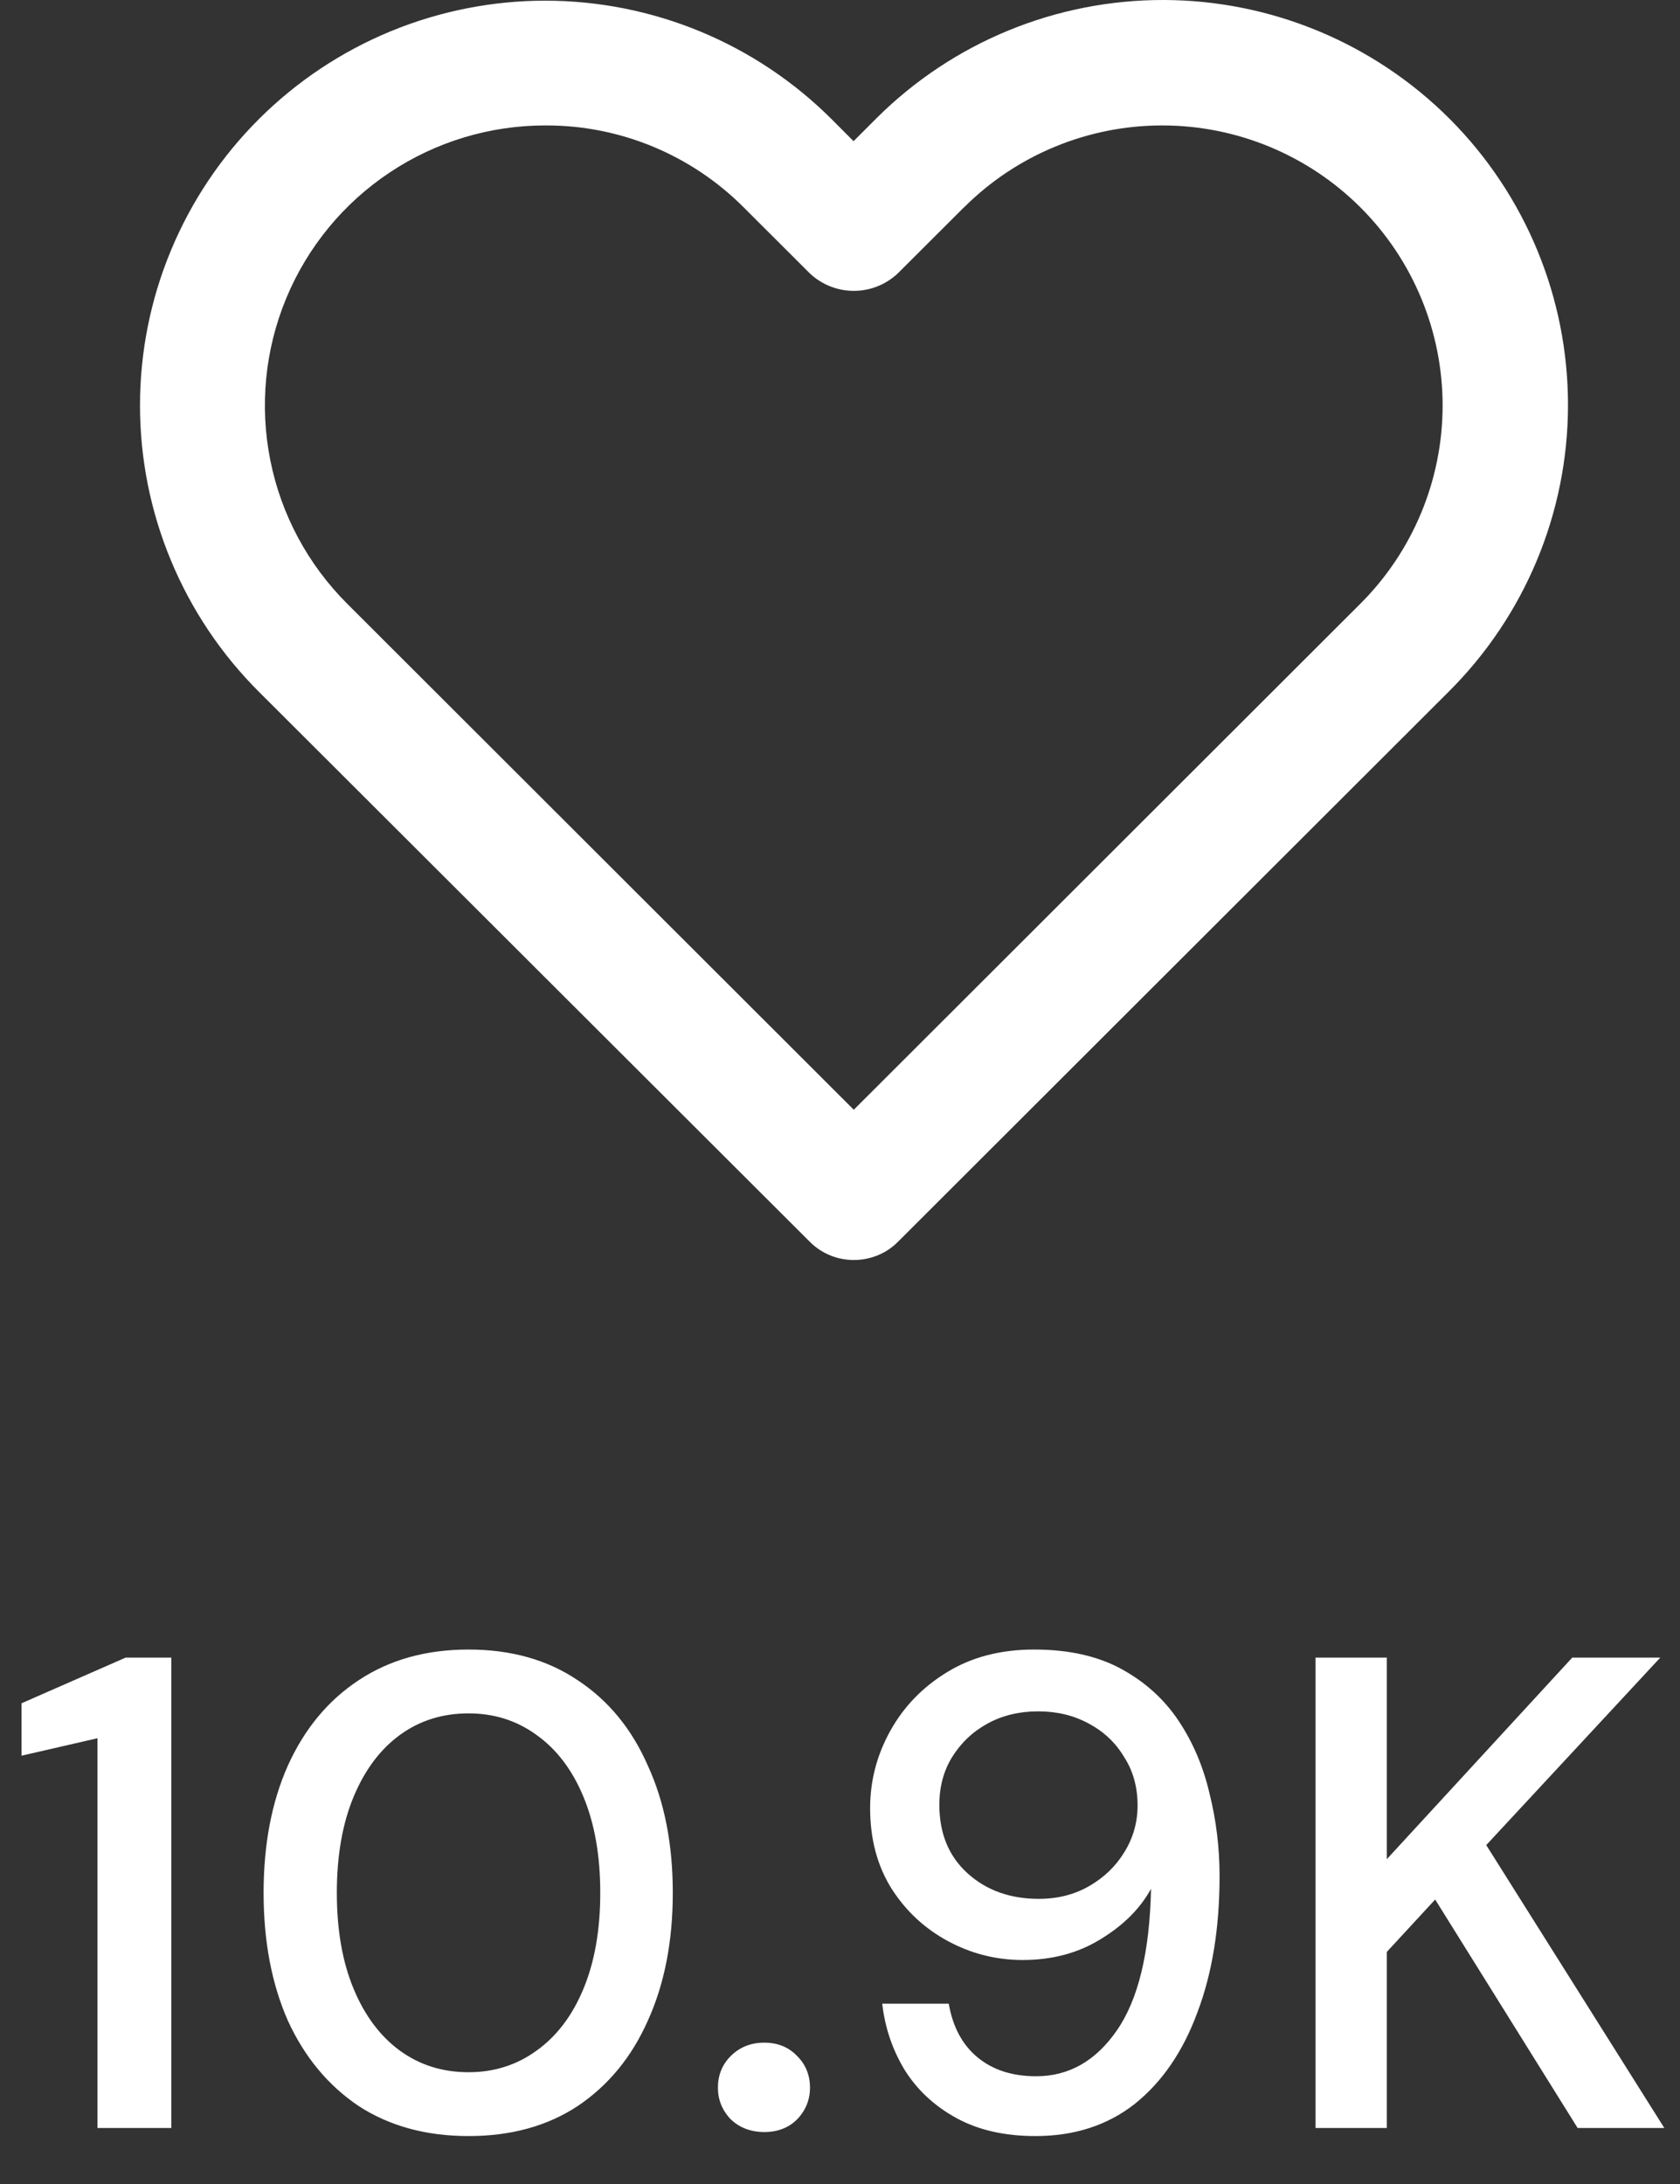 <svg width="30" height="39" viewBox="0 0 30 39" fill="none" xmlns="http://www.w3.org/2000/svg">
<rect x="0" y="0" width="30" height="39" fill="#333333" stroke="none"/>
<path d="M1.74 38V31.04L0.384 31.352V30.416L2.244 29.6H3.06V38H1.74ZM8.367 38.144C7.607 38.144 6.951 37.964 6.399 37.604C5.855 37.236 5.435 36.728 5.139 36.08C4.851 35.424 4.707 34.664 4.707 33.8C4.707 32.936 4.851 32.18 5.139 31.532C5.435 30.876 5.855 30.368 6.399 30.008C6.951 29.64 7.607 29.456 8.367 29.456C9.127 29.456 9.779 29.64 10.322 30.008C10.867 30.368 11.283 30.876 11.57 31.532C11.867 32.18 12.014 32.936 12.014 33.8C12.014 34.664 11.867 35.424 11.57 36.08C11.283 36.728 10.867 37.236 10.322 37.604C9.779 37.964 9.127 38.144 8.367 38.144ZM8.367 37.004C8.823 37.004 9.227 36.876 9.579 36.62C9.939 36.364 10.219 35.996 10.418 35.516C10.618 35.036 10.719 34.464 10.719 33.8C10.719 33.136 10.618 32.564 10.418 32.084C10.219 31.604 9.939 31.236 9.579 30.98C9.227 30.724 8.823 30.596 8.367 30.596C7.903 30.596 7.495 30.724 7.143 30.98C6.791 31.236 6.515 31.604 6.315 32.084C6.115 32.564 6.015 33.136 6.015 33.8C6.015 34.464 6.115 35.036 6.315 35.516C6.515 35.996 6.791 36.364 7.143 36.62C7.495 36.876 7.903 37.004 8.367 37.004ZM13.648 38.072C13.408 38.072 13.208 37.996 13.048 37.844C12.896 37.684 12.82 37.496 12.82 37.28C12.82 37.056 12.896 36.868 13.048 36.716C13.208 36.556 13.408 36.476 13.648 36.476C13.888 36.476 14.084 36.556 14.236 36.716C14.388 36.868 14.464 37.056 14.464 37.28C14.464 37.496 14.388 37.684 14.236 37.844C14.084 37.996 13.888 38.072 13.648 38.072ZM18.49 38.144C17.938 38.144 17.466 38.036 17.074 37.82C16.682 37.604 16.374 37.316 16.15 36.956C15.934 36.596 15.802 36.204 15.754 35.78H16.942C17.014 36.196 17.186 36.516 17.458 36.74C17.73 36.964 18.078 37.076 18.502 37.076C19.086 37.076 19.566 36.804 19.942 36.26C20.326 35.708 20.53 34.864 20.554 33.728C20.362 34.08 20.062 34.38 19.654 34.628C19.254 34.876 18.79 35 18.262 35C17.79 35 17.346 34.888 16.93 34.664C16.514 34.44 16.178 34.128 15.922 33.728C15.666 33.32 15.538 32.84 15.538 32.288C15.538 31.8 15.658 31.34 15.898 30.908C16.138 30.476 16.474 30.128 16.906 29.864C17.346 29.592 17.866 29.456 18.466 29.456C19.082 29.456 19.602 29.572 20.026 29.804C20.45 30.036 20.79 30.344 21.046 30.728C21.302 31.112 21.486 31.544 21.598 32.024C21.718 32.504 21.778 32.996 21.778 33.5C21.778 34.428 21.646 35.24 21.382 35.936C21.126 36.632 20.754 37.176 20.266 37.568C19.778 37.952 19.186 38.144 18.49 38.144ZM18.55 33.908C18.886 33.908 19.186 33.832 19.45 33.68C19.714 33.528 19.922 33.328 20.074 33.08C20.234 32.824 20.314 32.544 20.314 32.24C20.314 31.912 20.234 31.624 20.074 31.376C19.922 31.12 19.71 30.92 19.438 30.776C19.174 30.632 18.874 30.56 18.538 30.56C18.202 30.56 17.902 30.632 17.638 30.776C17.374 30.92 17.162 31.12 17.002 31.376C16.85 31.624 16.774 31.908 16.774 32.228C16.774 32.74 16.942 33.148 17.278 33.452C17.614 33.756 18.038 33.908 18.55 33.908ZM23.492 38V29.6H24.764V33.2L28.076 29.6H29.648L26.54 32.948L29.72 38H28.172L25.628 33.92L24.764 34.856V38H23.492Z" fill="white"/>
<path d="M15.247 22.5C15.101 22.5 14.956 22.472 14.821 22.416C14.686 22.36 14.563 22.278 14.46 22.174L4.622 12.352C3.949 11.681 3.416 10.884 3.052 10.007C2.687 9.13 2.5 8.19 2.5 7.24C2.5 6.291 2.687 5.35 3.052 4.473C3.416 3.596 3.949 2.799 4.622 2.128C5.294 1.457 6.091 0.925 6.968 0.562C7.846 0.199 8.786 0.012 9.736 0.012C10.686 0.012 11.626 0.199 12.504 0.562C13.381 0.925 14.178 1.457 14.85 2.128L15.242 2.521L15.635 2.128L15.657 2.106C17.017 0.753 18.86 -0.004 20.779 1.71065e-05C22.698 0.004 24.537 0.77 25.892 2.128C27.246 3.487 28.004 5.328 28 7.245C27.996 9.162 27.229 10.999 25.869 12.352L16.035 22.175C15.932 22.279 15.809 22.361 15.674 22.416C15.538 22.472 15.393 22.5 15.247 22.5ZM9.739 2.24C8.748 2.239 7.78 2.532 6.956 3.082C6.132 3.631 5.49 4.413 5.111 5.327C4.732 6.242 4.633 7.248 4.827 8.219C5.02 9.189 5.498 10.08 6.199 10.78L15.246 19.817L24.293 10.78C25.232 9.842 25.76 8.57 25.761 7.243C25.761 5.917 25.234 4.644 24.296 3.706C23.357 2.768 22.084 2.24 20.756 2.24C19.428 2.239 18.154 2.765 17.215 3.703C17.21 3.707 17.205 3.711 17.201 3.715L16.033 4.881C15.821 5.082 15.539 5.194 15.247 5.194C14.954 5.194 14.673 5.082 14.46 4.881L13.281 3.704C12.817 3.238 12.265 2.869 11.657 2.617C11.049 2.366 10.397 2.237 9.739 2.24Z" fill="white"/>
</svg>
